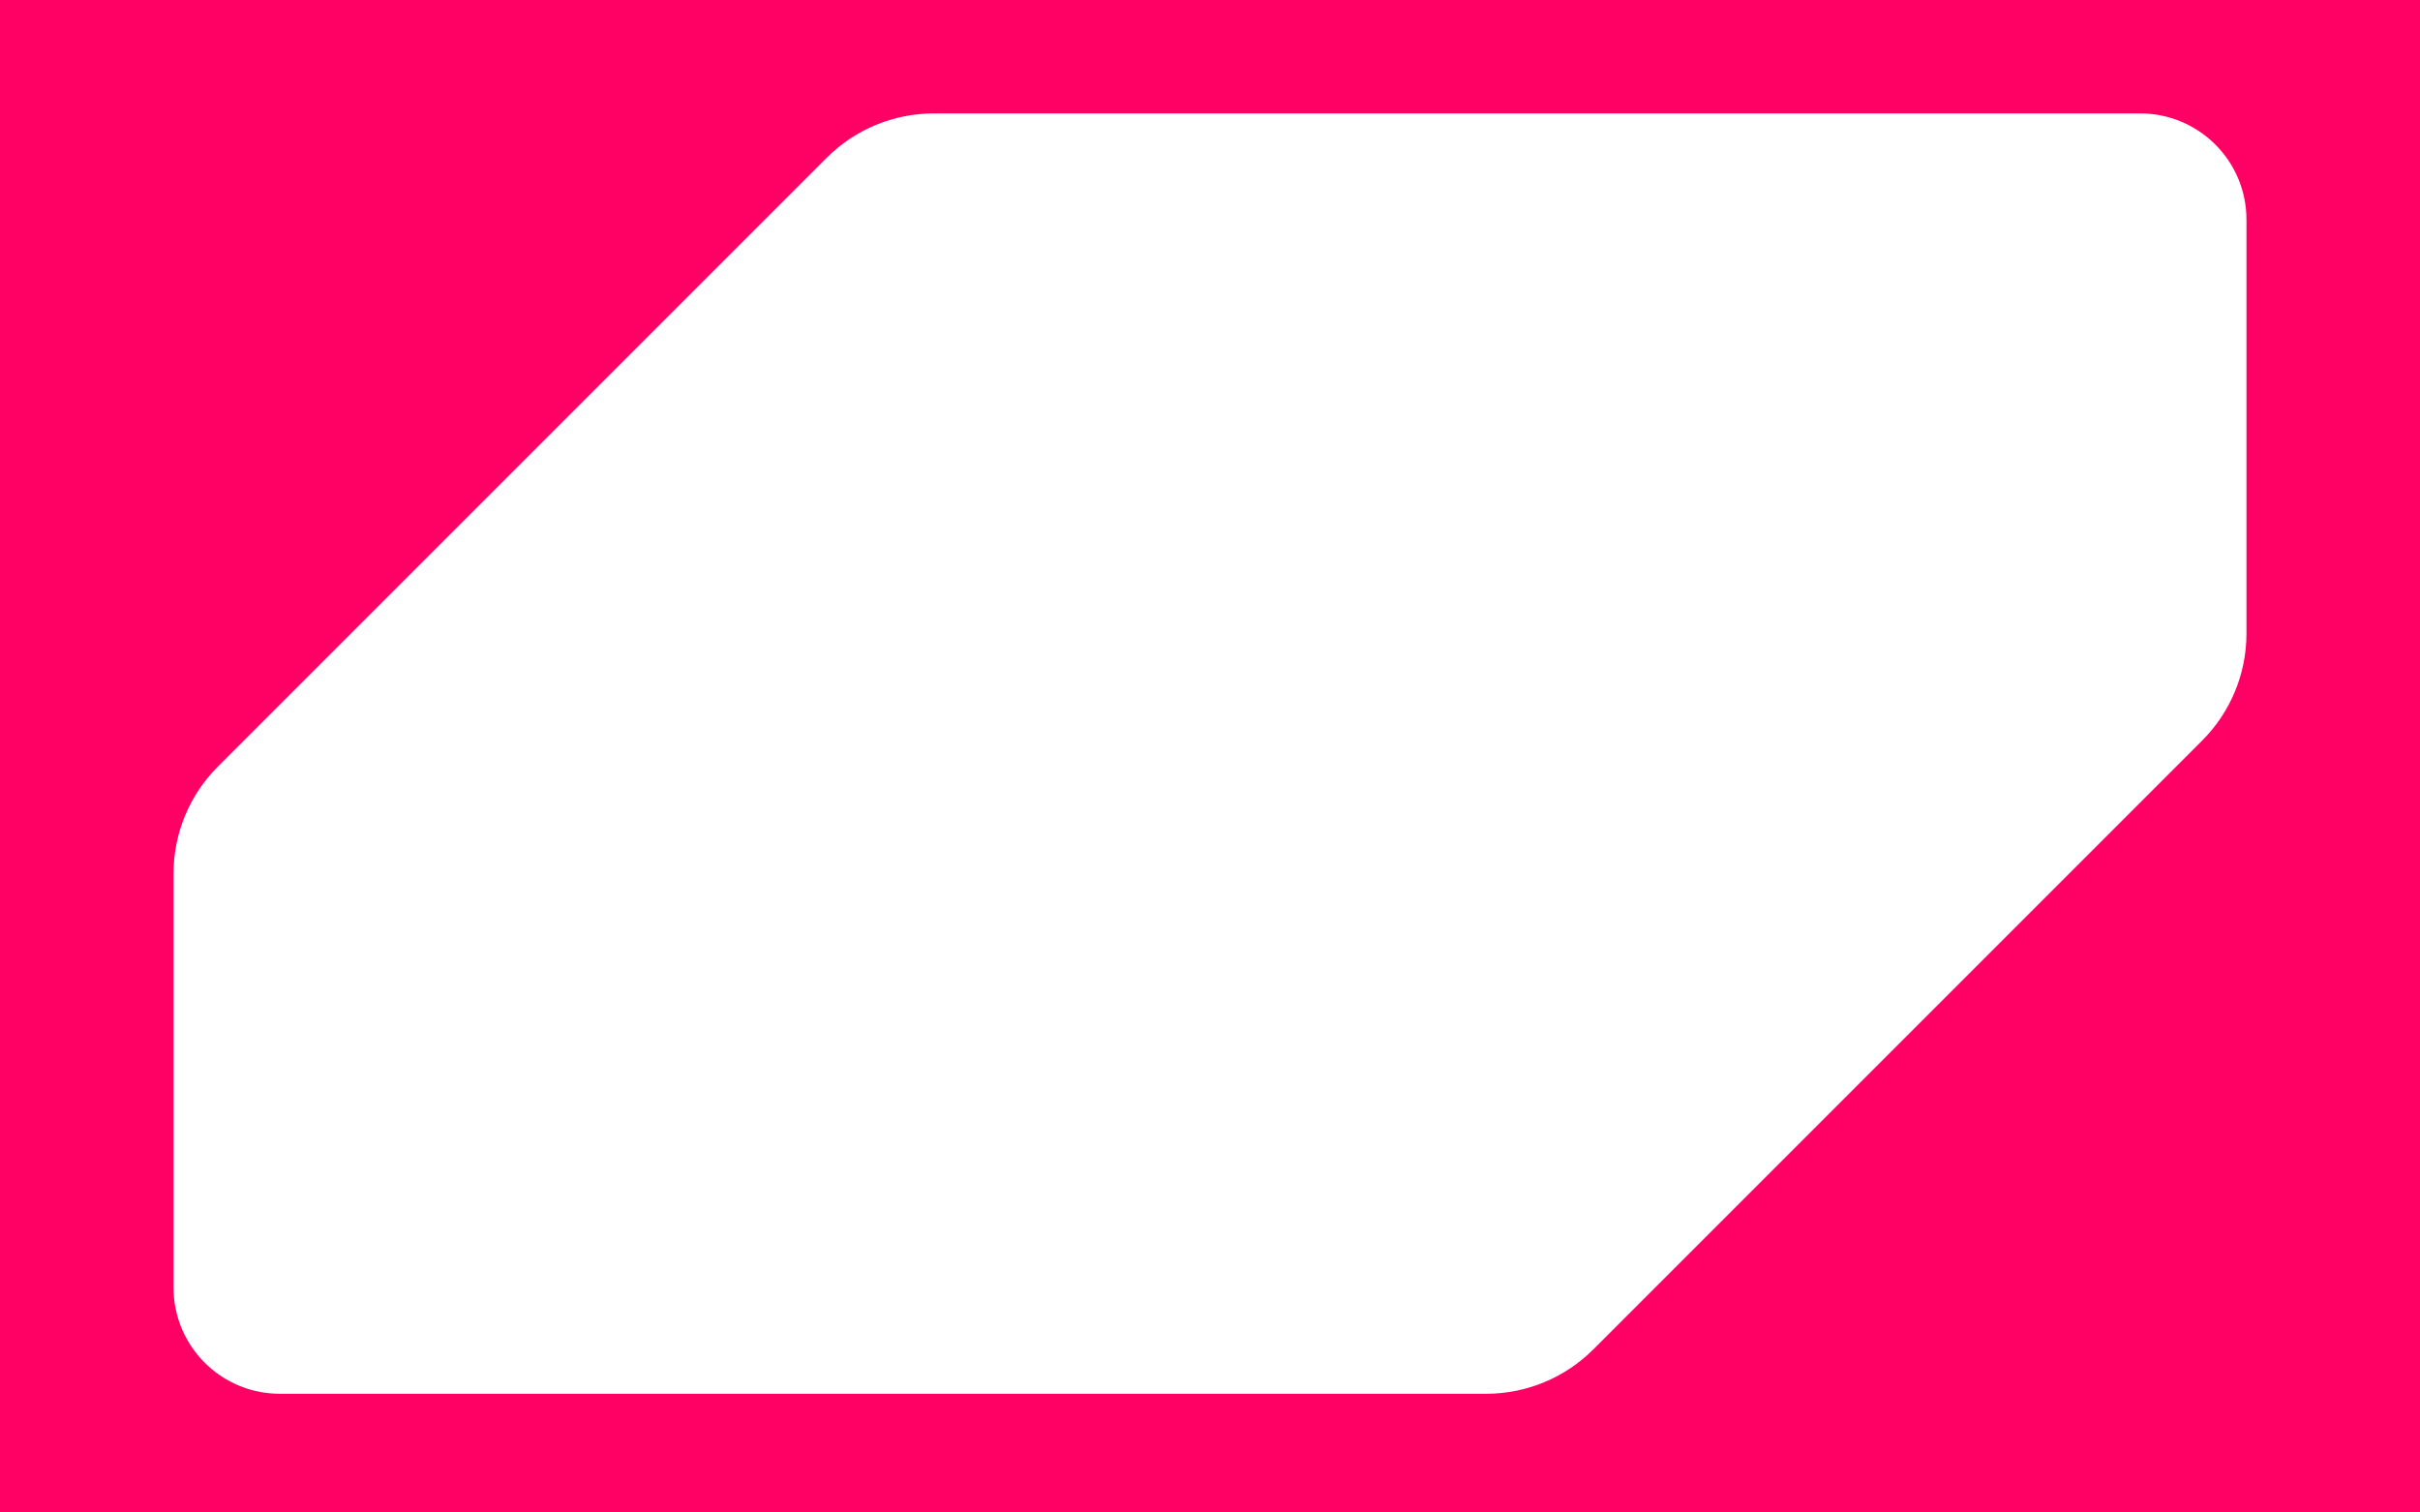<?xml version="1.0" encoding="UTF-8" standalone="no"?>
<!DOCTYPE svg PUBLIC "-//W3C//DTD SVG 1.1//EN" "http://www.w3.org/Graphics/SVG/1.1/DTD/svg11.dtd">
<svg viewBox="0 0 1280 800" version="1.1" xmlns="http://www.w3.org/2000/svg" xmlns:xlink="http://www.w3.org/1999/xlink" xml:space="preserve" xmlns:serif="http://www.serif.com/" style="fill-rule:evenodd;clip-rule:evenodd;stroke-linejoin:round;stroke-miterlimit:2;">
    <path d="M1280,-0l0,800l-1280,0l0,-800l1280,-0Zm-437.286,713.773l322.068,-322.067c15.003,-15.003 23.431,-35.352 23.431,-56.569l0,-218.958c0,-31.006 -25.172,-56.179 -56.178,-56.179l-638.181,-0c-21.217,-0 -41.565,8.429 -56.568,23.431l-322.068,322.068c-15.003,15.003 -23.431,35.351 -23.431,56.569l-0,218.958c-0,31.006 25.172,56.179 56.178,56.179l638.181,-0c21.217,-0 41.565,-8.429 56.568,-23.432Z" style="fill:#ff0065;"/>
</svg>
